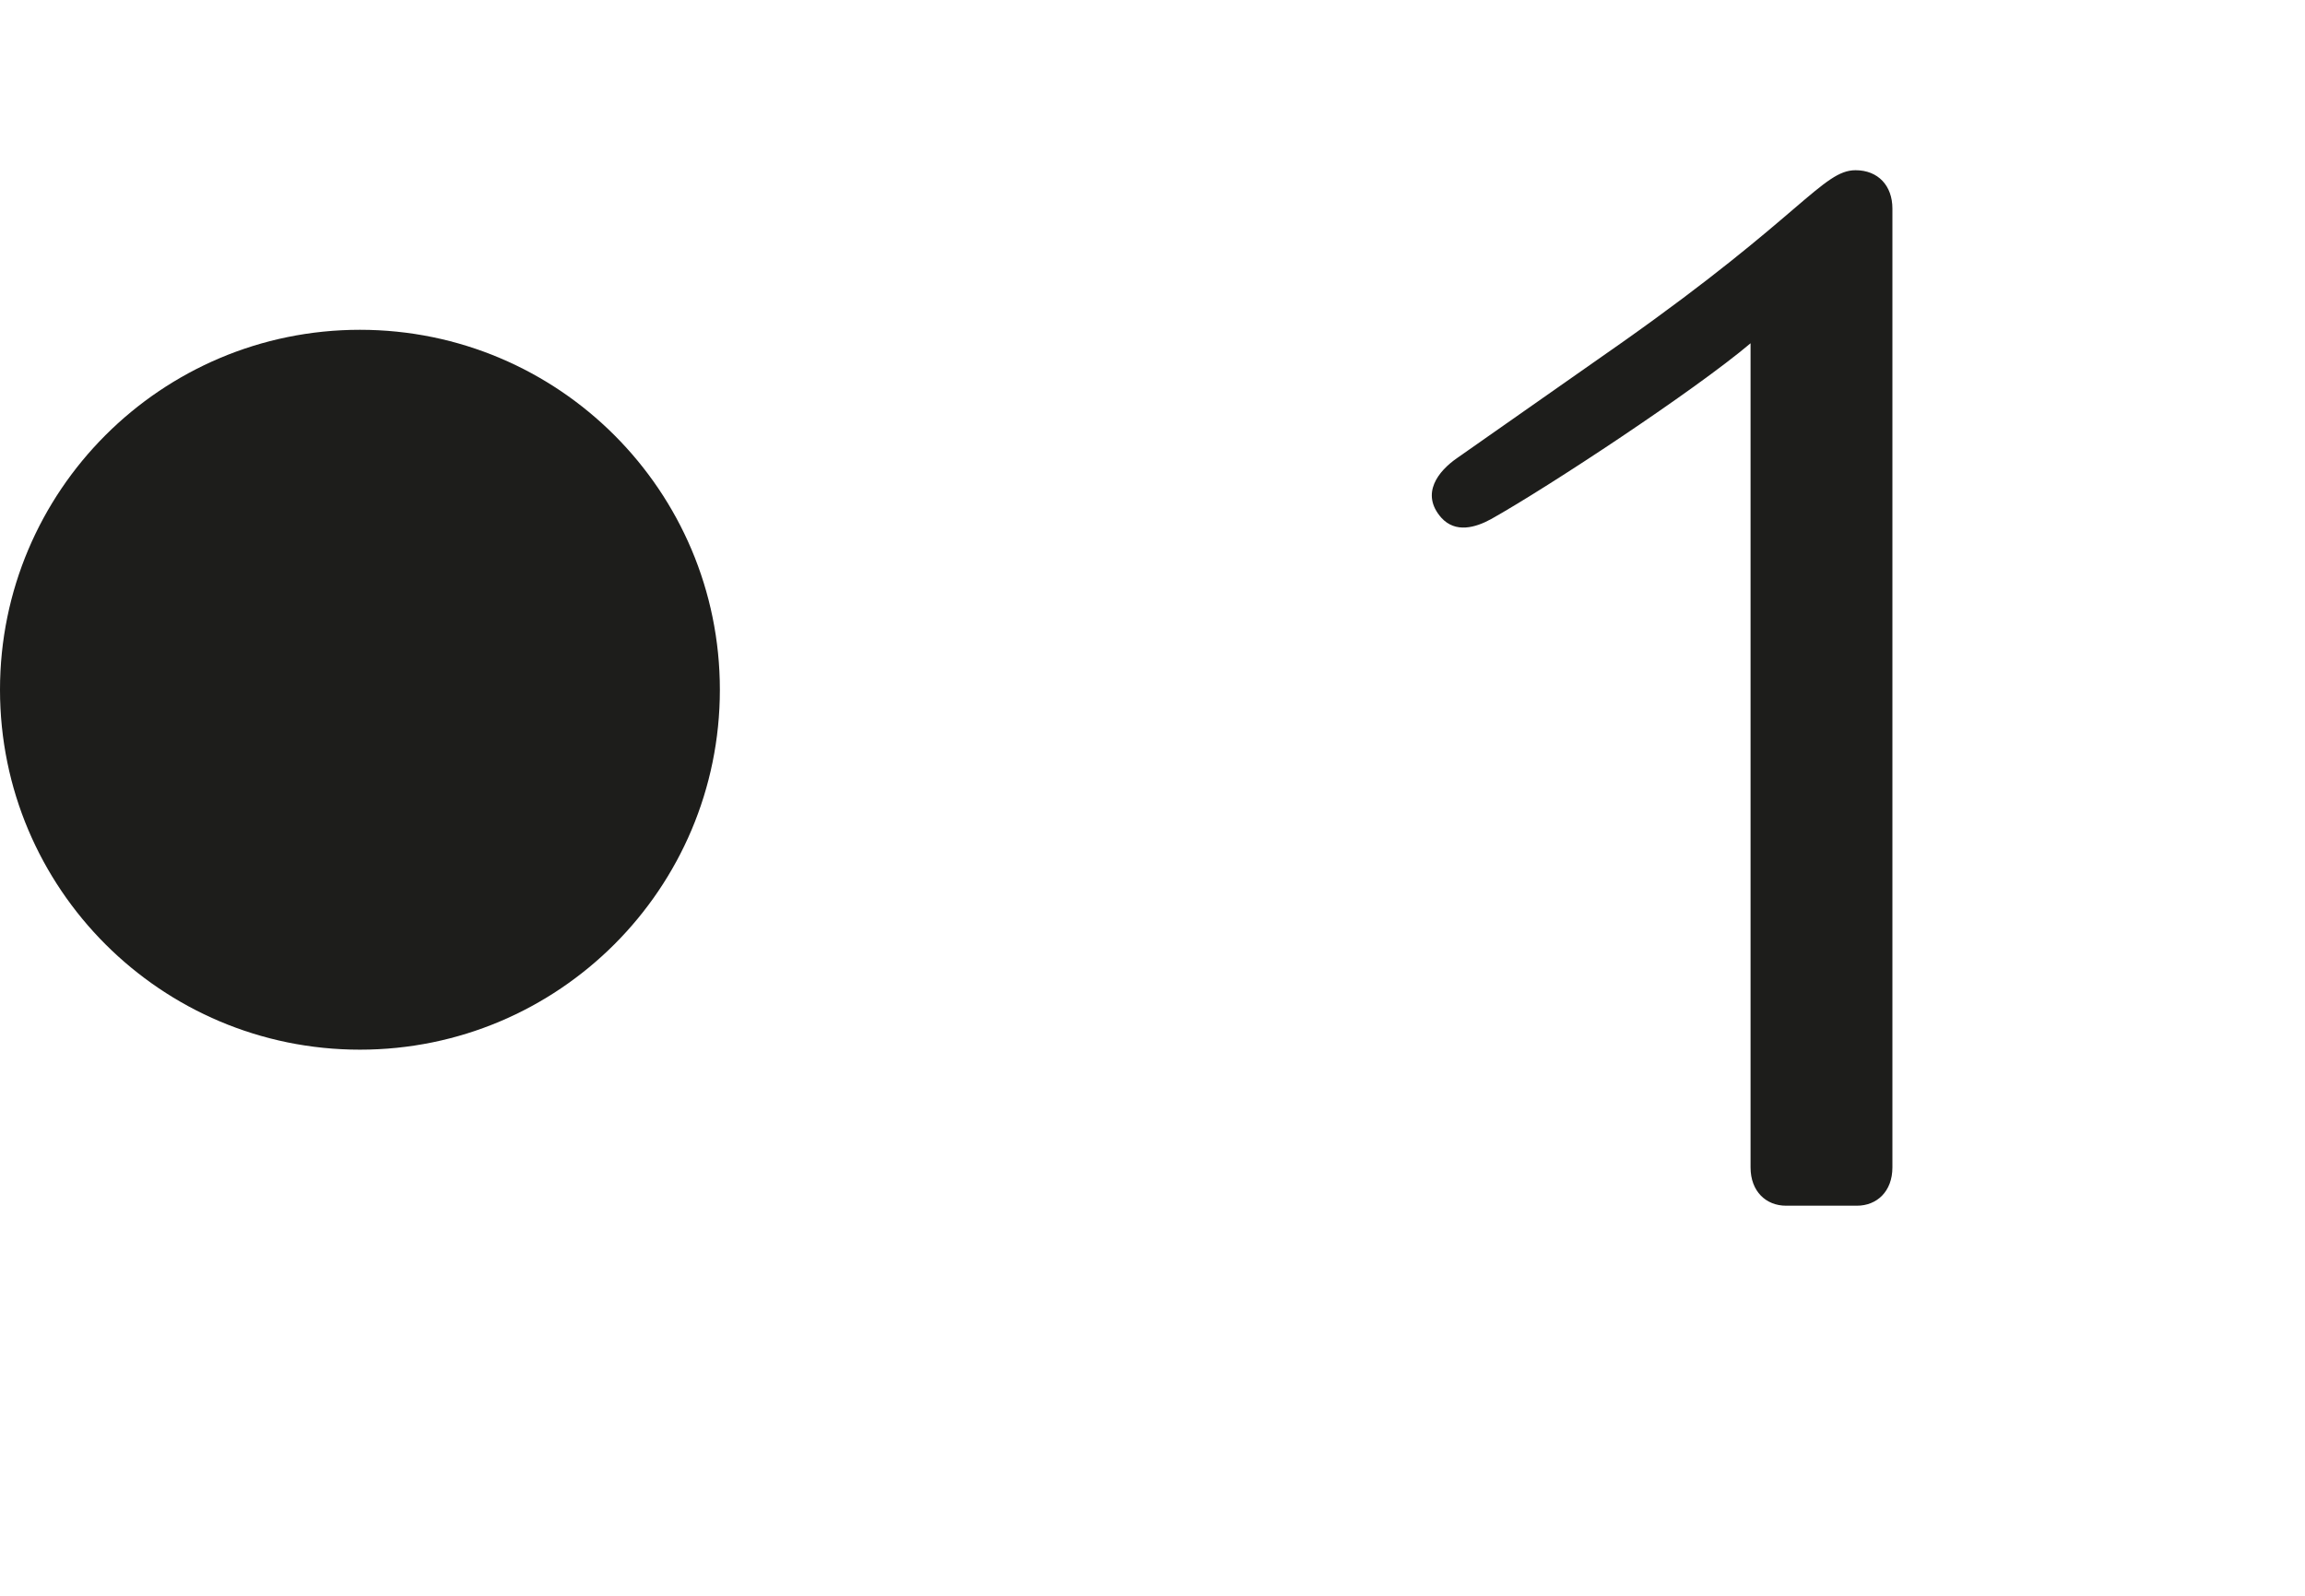 <svg width="26" height="18" viewBox="0 0 26 18" fill="none" xmlns="http://www.w3.org/2000/svg">
<g clip-path="url(#clip0_56_528)">
<path d="M21.346 13.168C21.346 13.44 21.17 13.6 20.946 13.6H20.146C19.922 13.6 19.746 13.44 19.746 13.168V3.872C19.122 4.4 17.474 5.488 16.818 5.856C16.642 5.952 16.418 6.016 16.258 5.84C16.018 5.568 16.226 5.312 16.434 5.168L18.306 3.856C20.322 2.432 20.562 1.92 20.93 1.92C21.186 1.92 21.346 2.096 21.346 2.352V13.168Z" fill="#1D1D1B"/>
<path d="M4.06 11.84C6.302 11.84 8.12 10.023 8.12 7.78C8.12 5.538 6.302 3.72 4.06 3.72C1.818 3.72 0 5.538 0 7.78C0 10.023 1.818 11.84 4.06 11.84Z" fill="#1D1D1B"/>
</g>
<defs>
<clipPath id="clip0_56_528">
<rect width="25.33" height="17.12" fill="white"/>
</clipPath>
</defs>
</svg>
